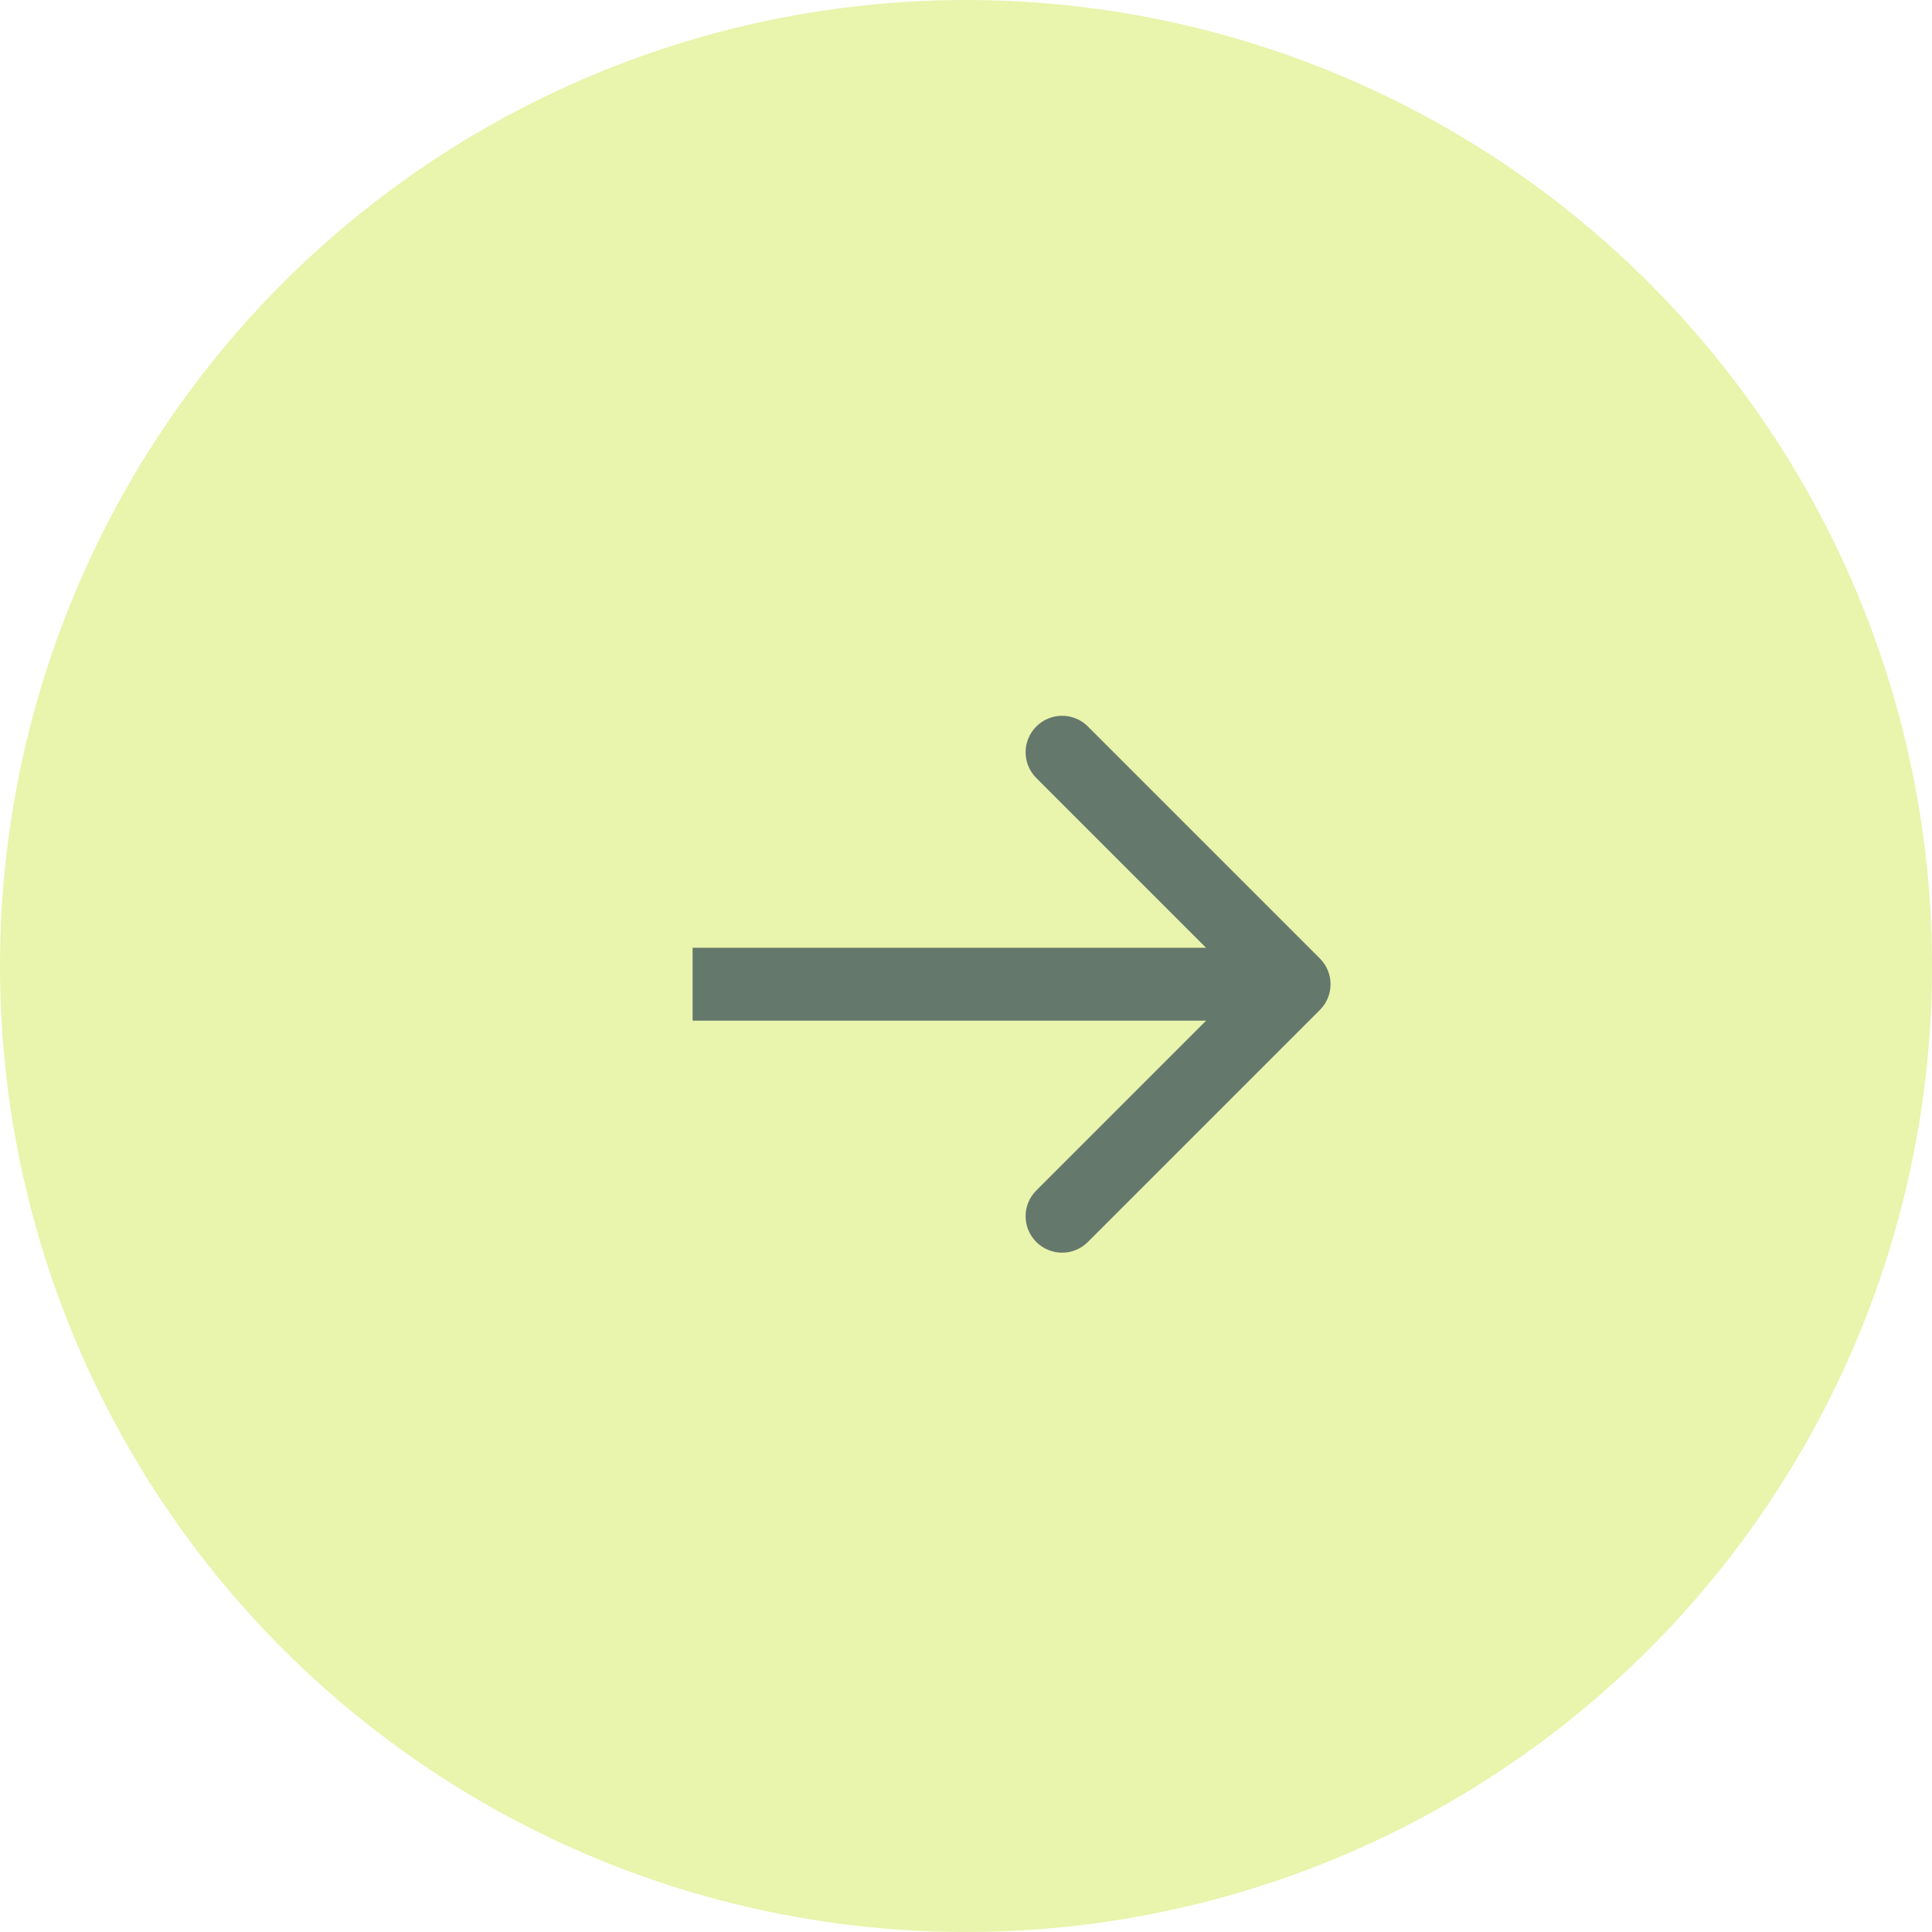 <?xml version="1.0" encoding="UTF-8"?>
<svg xmlns="http://www.w3.org/2000/svg" width="53" height="53" viewBox="0 0 53 53" fill="none">
  <g opacity="0.69">
    <circle cx="26.5" cy="26.5" r="26.5" fill="#DFEF87"></circle>
    <path d="M36.207 27.707C36.598 27.317 36.598 26.683 36.207 26.293L29.843 19.929C29.453 19.538 28.82 19.538 28.429 19.929C28.038 20.32 28.038 20.953 28.429 21.343L34.086 27L28.429 32.657C28.038 33.047 28.038 33.681 28.429 34.071C28.82 34.462 29.453 34.462 29.843 34.071L36.207 27.707ZM19 28H35.5V26H19V28Z" fill="#203C2A"></path>
  </g>
</svg>
